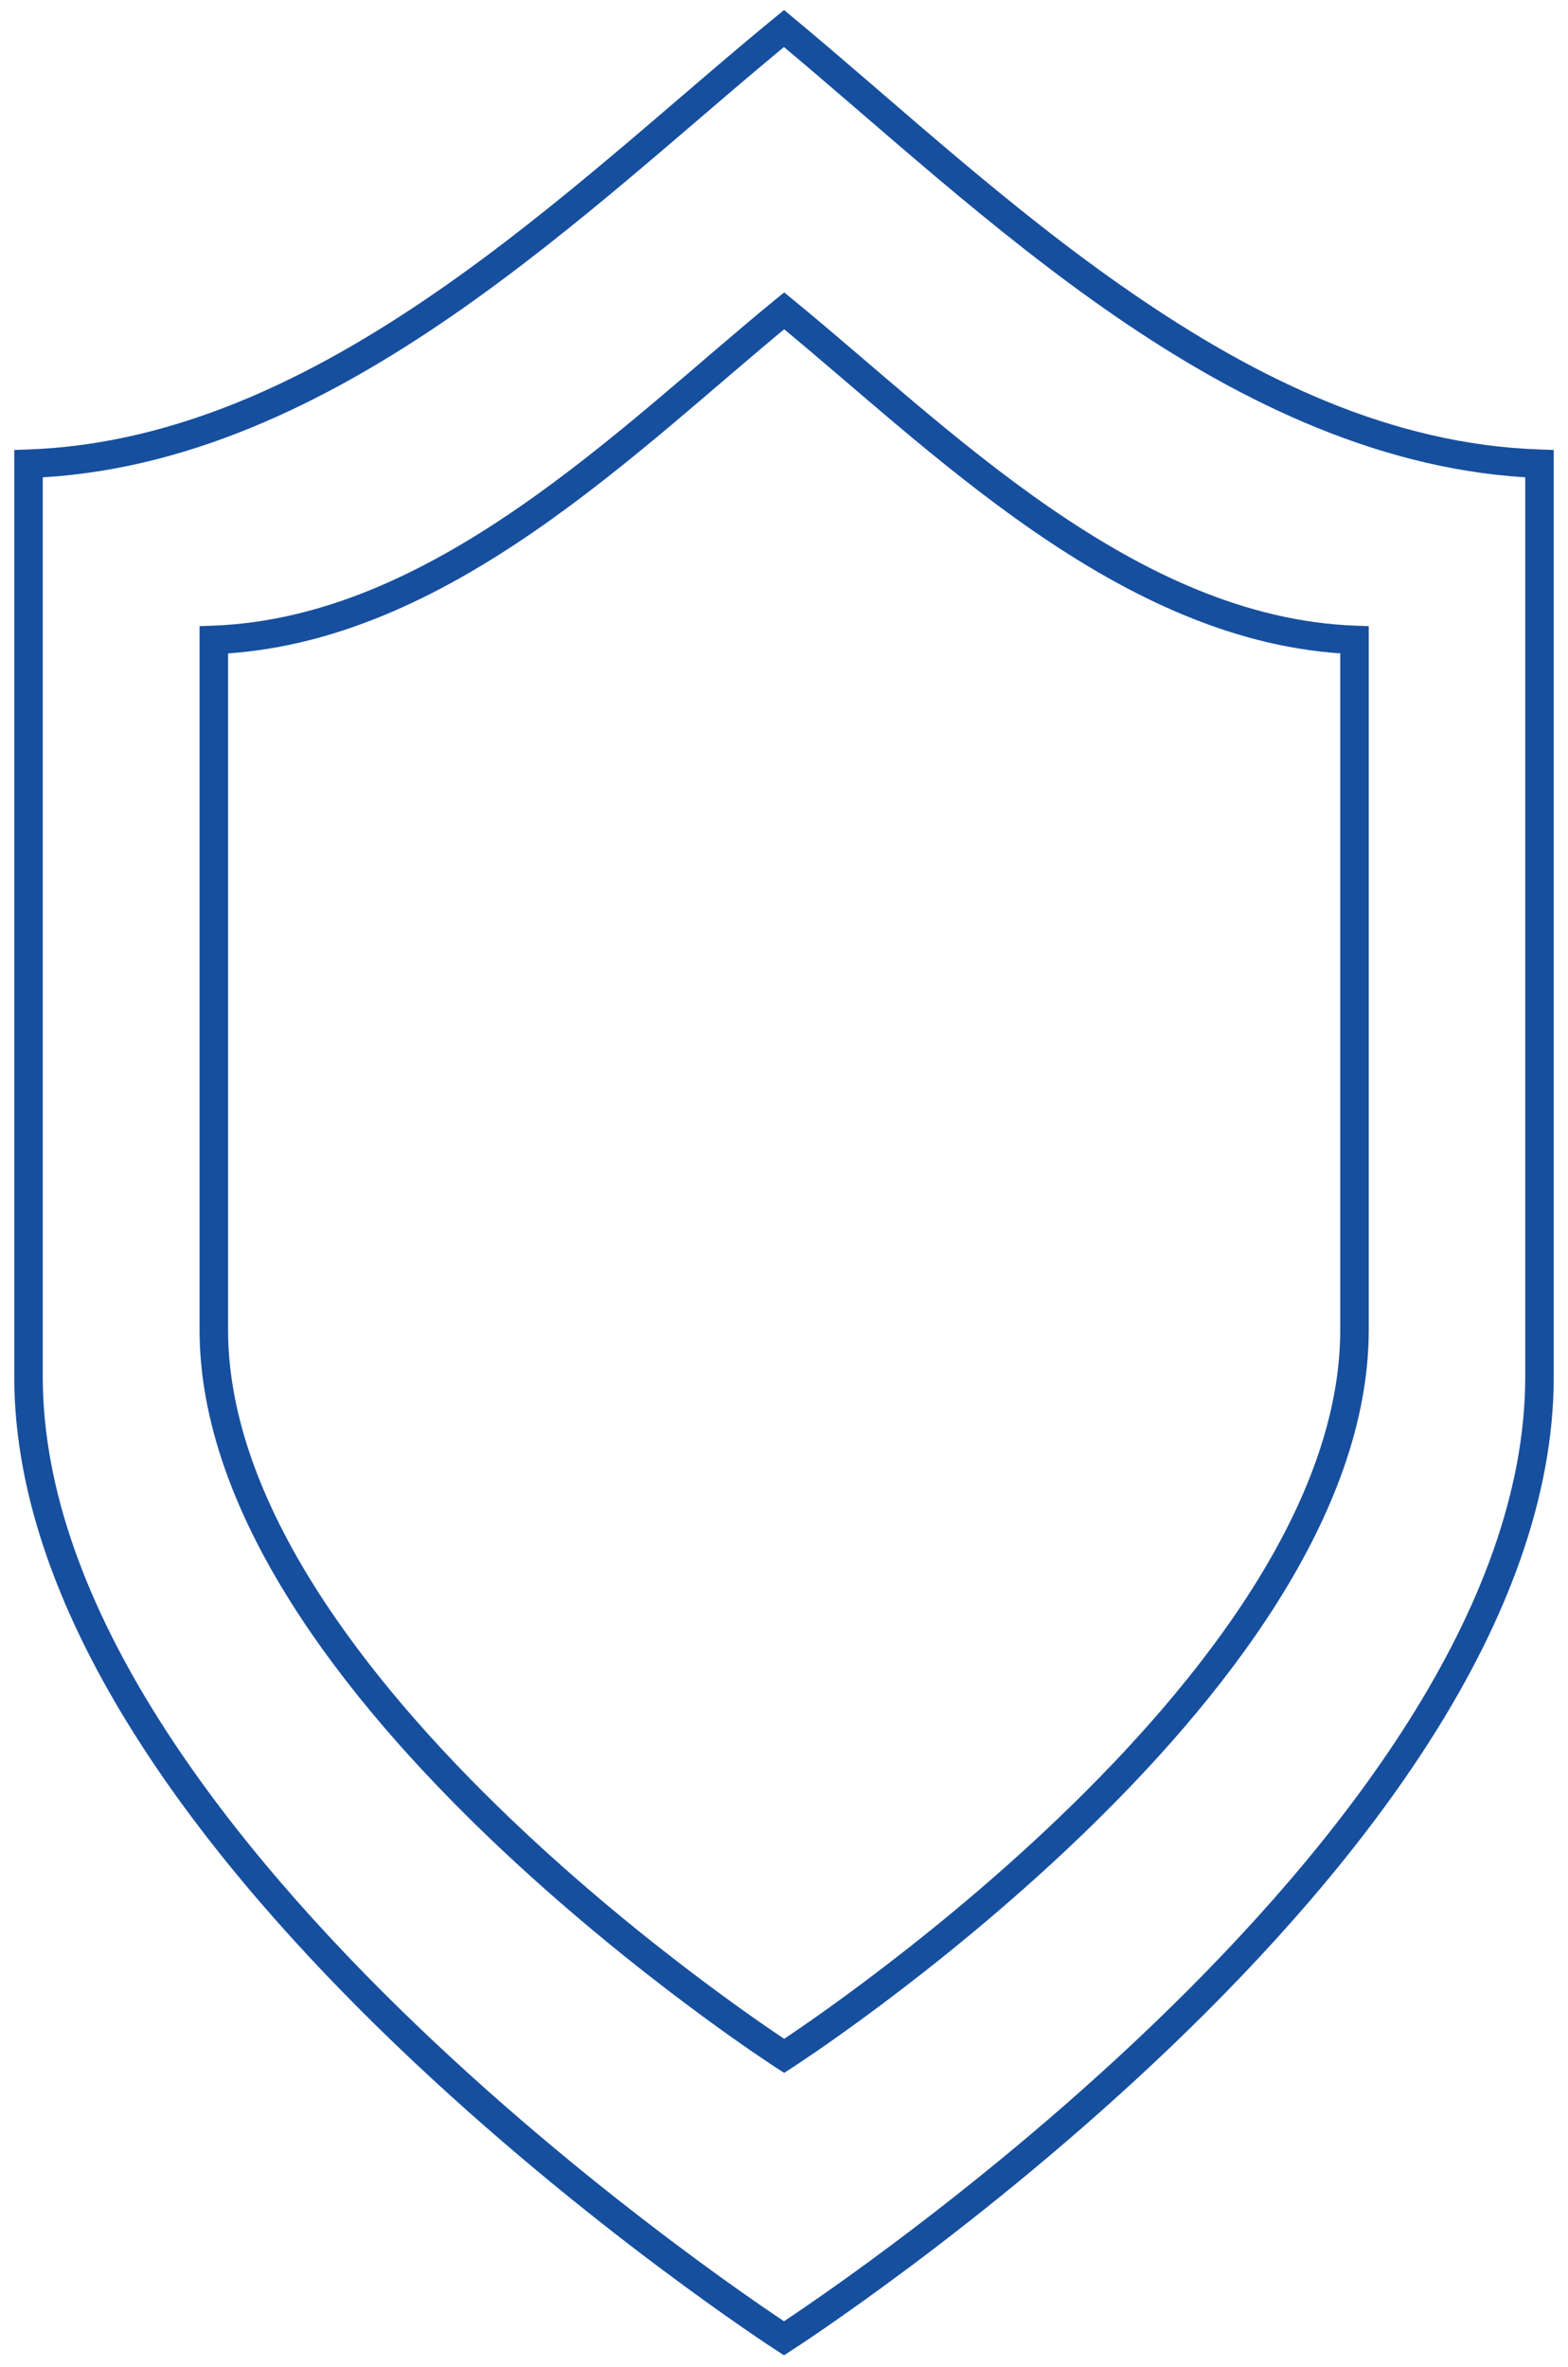 <svg width="55" height="83" viewBox="0 0 55 83" version="1.1" xmlns="http://www.w3.org/2000/svg" xmlns:xlink="http://www.w3.org/1999/xlink">
<title>Group</title>
<desc>Created using Figma</desc>
<g id="Canvas" transform="translate(-14198 -1158)">
<g id="Group">
<g id="Vector">
<use xlink:href="#path0_stroke" transform="translate(14199 1159)" fill="#174F9F"/>
</g>
<g id="Vector">
<use xlink:href="#path1_stroke" transform="translate(14205.5 1168.9)" fill="#174F9F"/>
</g>
</g>
</g>
<defs>
<path id="path0_stroke" d="M 26.5 81L 26.229 81.42L 26.499 81.595L 26.77 81.421L 26.5 81ZM 53 15.262L 53.5 15.262L 53.5 14.779L 53.017 14.762L 53 15.262ZM 26.5 1.77499e-08L 26.819 -0.385L 26.502 -0.648L 26.183 -0.387L 26.5 1.77499e-08ZM 0 15.262L -0.018 14.762L -0.5 14.779L -0.5 15.262L 0 15.262ZM 26.5 81C 26.77 81.421 26.771 81.42 26.771 81.42C 26.771 81.42 26.772 81.42 26.772 81.419C 26.773 81.419 26.774 81.418 26.776 81.417C 26.779 81.415 26.785 81.411 26.791 81.407C 26.804 81.399 26.824 81.386 26.849 81.369C 26.9 81.336 26.976 81.286 27.074 81.221C 27.27 81.091 27.558 80.898 27.922 80.647C 28.649 80.146 29.692 79.409 30.94 78.476C 33.431 76.612 36.767 73.941 40.096 70.752C 46.721 64.405 53.5 55.843 53.5 47.275L 52.5 47.275C 52.5 55.383 46.029 63.684 39.404 70.03C 36.108 73.188 32.819 75.821 30.341 77.675C 29.104 78.601 28.077 79.326 27.355 79.823C 26.995 80.071 26.714 80.26 26.521 80.388C 26.425 80.452 26.352 80.5 26.302 80.532C 26.278 80.548 26.26 80.56 26.247 80.568C 26.241 80.572 26.237 80.575 26.234 80.577C 26.232 80.578 26.231 80.579 26.23 80.579C 26.23 80.579 26.23 80.579 26.23 80.579C 26.23 80.579 26.23 80.579 26.5 81ZM 53.5 47.275C 53.5 38.937 53.5 30.933 53.5 25.015C 53.5 22.055 53.5 19.617 53.5 17.919C 53.5 17.07 53.5 16.405 53.5 15.954C 53.5 15.727 53.5 15.555 53.5 15.438C 53.5 15.38 53.5 15.336 53.5 15.306C 53.5 15.292 53.5 15.281 53.5 15.273C 53.5 15.269 53.5 15.267 53.5 15.265C 53.5 15.264 53.5 15.263 53.5 15.263C 53.5 15.262 53.5 15.262 53.5 15.262C 53.5 15.262 53.5 15.262 53 15.262C 52.5 15.262 52.5 15.262 52.5 15.262C 52.5 15.262 52.5 15.262 52.5 15.263C 52.5 15.263 52.5 15.264 52.5 15.265C 52.5 15.267 52.5 15.269 52.5 15.273C 52.5 15.281 52.5 15.292 52.5 15.306C 52.5 15.336 52.5 15.38 52.5 15.438C 52.5 15.555 52.5 15.727 52.5 15.954C 52.5 16.405 52.5 17.07 52.5 17.919C 52.5 19.617 52.5 22.055 52.5 25.015C 52.5 30.933 52.5 38.937 52.5 47.275L 53.5 47.275ZM 53.017 14.762C 47.82 14.591 43.099 12.298 38.718 9.285C 34.334 6.274 30.376 2.566 26.819 -0.385L 26.181 0.385C 29.715 3.316 33.707 7.053 38.151 10.109C 42.597 13.163 47.58 15.561 52.983 15.762L 53.017 14.762ZM 26.183 -0.387C 22.625 2.527 18.666 6.237 14.282 9.257C 9.902 12.277 5.145 14.581 -0.018 14.762L 0.018 15.762C 5.455 15.571 10.402 13.147 14.85 10.081C 19.293 7.015 23.284 3.28 26.817 0.387L 26.183 -0.387ZM 0 15.262C -0.5 15.262 -0.5 15.262 -0.5 15.262C -0.5 15.262 -0.5 15.262 -0.5 15.263C -0.5 15.263 -0.5 15.264 -0.5 15.265C -0.5 15.267 -0.5 15.269 -0.5 15.273C -0.5 15.281 -0.5 15.292 -0.5 15.307C -0.5 15.336 -0.5 15.381 -0.5 15.439C -0.5 15.556 -0.5 15.73 -0.5 15.957C -0.5 16.41 -0.5 17.077 -0.5 17.929C -0.5 19.634 -0.5 22.079 -0.5 25.043C -0.5 30.971 -0.5 38.974 -0.5 47.275L 0.5 47.275C 0.5 38.974 0.5 30.971 0.5 25.043C 0.5 22.079 0.5 19.634 0.5 17.929C 0.5 17.077 0.5 16.41 0.5 15.957C 0.5 15.73 0.5 15.556 0.5 15.439C 0.5 15.381 0.5 15.336 0.5 15.307C 0.5 15.292 0.5 15.281 0.5 15.273C 0.5 15.269 0.5 15.267 0.5 15.265C 0.5 15.264 0.5 15.263 0.5 15.263C 0.5 15.262 0.5 15.262 0.5 15.262C 0.5 15.262 0.5 15.262 0 15.262ZM -0.5 47.275C -0.5 55.806 6.279 64.368 12.904 70.724C 16.233 73.917 19.568 76.595 22.059 78.465C 23.307 79.401 24.35 80.141 25.077 80.643C 25.442 80.895 25.73 81.089 25.925 81.22C 26.023 81.285 26.099 81.335 26.15 81.368C 26.175 81.385 26.195 81.398 26.208 81.406C 26.215 81.411 26.22 81.414 26.223 81.416C 26.225 81.418 26.226 81.418 26.227 81.419C 26.227 81.419 26.228 81.419 26.228 81.42C 26.228 81.42 26.229 81.42 26.5 81C 26.771 80.58 26.771 80.58 26.771 80.58C 26.771 80.58 26.771 80.58 26.77 80.579C 26.77 80.579 26.769 80.578 26.767 80.577C 26.764 80.575 26.76 80.573 26.754 80.569C 26.741 80.56 26.723 80.549 26.698 80.532C 26.649 80.5 26.576 80.452 26.48 80.388C 26.287 80.259 26.006 80.069 25.645 79.82C 24.923 79.322 23.896 78.594 22.66 77.665C 20.182 75.805 16.892 73.165 13.596 70.002C 6.971 63.646 0.5 55.346 0.5 47.275L -0.5 47.275Z"/>
<path id="path1_stroke" d="M 20.006 61.197L 19.735 61.617L 20.006 61.791L 20.276 61.617L 20.006 61.197ZM 40.011 11.54L 40.511 11.54L 40.511 11.058L 40.03 11.04L 40.011 11.54ZM 20.006 -2.83999e-07L 20.322 -0.387L 20.006 -0.646L 19.689 -0.387L 20.006 -2.83999e-07ZM -1.4238e-07 11.54L -0.019 11.04L -0.5 11.058L -0.5 11.54L -1.4238e-07 11.54ZM 20.006 61.197C 20.276 61.617 20.276 61.617 20.277 61.617C 20.277 61.617 20.277 61.617 20.278 61.616C 20.278 61.616 20.279 61.615 20.281 61.614C 20.283 61.613 20.287 61.61 20.292 61.607C 20.302 61.6 20.317 61.59 20.337 61.578C 20.375 61.553 20.433 61.515 20.507 61.465C 20.655 61.367 20.873 61.22 21.149 61.031C 21.698 60.652 22.488 60.094 23.431 59.388C 25.313 57.979 27.837 55.956 30.354 53.545C 35.356 48.752 40.511 42.256 40.511 35.735L 39.511 35.735C 39.511 41.797 34.664 48.031 29.663 52.823C 27.178 55.205 24.701 57.188 22.832 58.587C 21.9 59.285 21.126 59.832 20.582 60.207C 20.31 60.394 20.099 60.536 19.953 60.633C 19.881 60.681 19.827 60.717 19.789 60.741C 19.771 60.753 19.757 60.762 19.748 60.768C 19.743 60.771 19.74 60.773 19.738 60.774C 19.737 60.775 19.736 60.776 19.735 60.776C 19.735 60.776 19.735 60.776 19.735 60.776C 19.735 60.776 19.735 60.776 20.006 61.197ZM 40.511 35.735C 40.511 29.444 40.511 23.395 40.511 18.919C 40.511 16.681 40.511 14.836 40.511 13.551C 40.511 12.908 40.511 12.405 40.511 12.063C 40.511 11.892 40.511 11.761 40.511 11.673C 40.511 11.629 40.511 11.596 40.511 11.573C 40.511 11.562 40.511 11.554 40.511 11.548C 40.511 11.545 40.511 11.543 40.511 11.542C 40.511 11.541 40.511 11.54 40.511 11.54C 40.511 11.54 40.511 11.54 40.511 11.54C 40.511 11.54 40.511 11.54 40.011 11.54C 39.511 11.54 39.511 11.54 39.511 11.54C 39.511 11.54 39.511 11.54 39.511 11.54C 39.511 11.54 39.511 11.541 39.511 11.542C 39.511 11.543 39.511 11.545 39.511 11.548C 39.511 11.554 39.511 11.562 39.511 11.573C 39.511 11.596 39.511 11.629 39.511 11.673C 39.511 11.761 39.511 11.892 39.511 12.063C 39.511 12.405 39.511 12.908 39.511 13.551C 39.511 14.836 39.511 16.681 39.511 18.919C 39.511 23.395 39.511 29.444 39.511 35.735L 40.511 35.735ZM 40.03 11.04C 36.174 10.896 32.61 9.169 29.313 6.894C 26.011 4.617 23.022 1.82 20.322 -0.387L 19.689 0.387C 22.364 2.573 25.384 5.396 28.745 7.717C 32.11 10.039 35.861 11.885 39.993 12.039L 40.03 11.04ZM 19.689 -0.387C 16.989 1.82 14 4.617 10.699 6.894C 7.401 9.169 3.838 10.896 -0.019 11.04L 0.019 12.039C 4.15 11.885 7.902 10.039 11.267 7.717C 14.627 5.396 17.648 2.573 20.322 0.387L 19.689 -0.387ZM -1.4238e-07 11.54C -0.5 11.54 -0.5 11.54 -0.5 11.54C -0.5 11.54 -0.5 11.54 -0.5 11.54C -0.5 11.54 -0.5 11.541 -0.5 11.542C -0.5 11.543 -0.5 11.545 -0.5 11.548C -0.5 11.554 -0.5 11.562 -0.5 11.573C -0.5 11.596 -0.5 11.629 -0.5 11.673C -0.5 11.761 -0.5 11.892 -0.5 12.063C -0.5 12.405 -0.5 12.908 -0.5 13.551C -0.5 14.836 -0.5 16.681 -0.5 18.919C -0.5 23.395 -0.5 29.444 -0.5 35.735L 0.5 35.735C 0.5 29.444 0.5 23.395 0.5 18.919C 0.5 16.681 0.5 14.836 0.5 13.551C 0.5 12.908 0.5 12.405 0.5 12.063C 0.5 11.892 0.5 11.761 0.5 11.673C 0.5 11.629 0.5 11.596 0.5 11.573C 0.5 11.562 0.5 11.554 0.5 11.548C 0.5 11.545 0.5 11.543 0.5 11.542C 0.5 11.541 0.5 11.54 0.5 11.54C 0.5 11.54 0.5 11.54 0.5 11.54C 0.5 11.54 0.5 11.54 -1.4238e-07 11.54ZM -0.5 35.735C -0.5 42.256 4.655 48.752 9.657 53.545C 12.174 55.956 14.698 57.979 16.58 59.388C 17.523 60.094 18.313 60.652 18.862 61.031C 19.138 61.22 19.357 61.367 19.504 61.465C 19.578 61.515 19.636 61.553 19.675 61.578C 19.694 61.59 19.709 61.6 19.719 61.607C 19.724 61.61 19.728 61.613 19.731 61.614C 19.732 61.615 19.733 61.616 19.734 61.616C 19.734 61.617 19.734 61.617 19.735 61.617C 19.735 61.617 19.735 61.617 20.006 61.197C 20.276 60.776 20.276 60.776 20.276 60.776C 20.276 60.776 20.276 60.776 20.276 60.776C 20.275 60.776 20.274 60.775 20.273 60.774C 20.271 60.773 20.268 60.771 20.263 60.768C 20.254 60.762 20.24 60.753 20.222 60.741C 20.185 60.717 20.13 60.681 20.058 60.633C 19.912 60.536 19.701 60.394 19.43 60.207C 18.885 59.832 18.112 59.285 17.179 58.587C 15.31 57.188 12.833 55.205 10.349 52.823C 5.348 48.031 0.5 41.797 0.5 35.735L -0.5 35.735Z"/>
</defs>
</svg>
